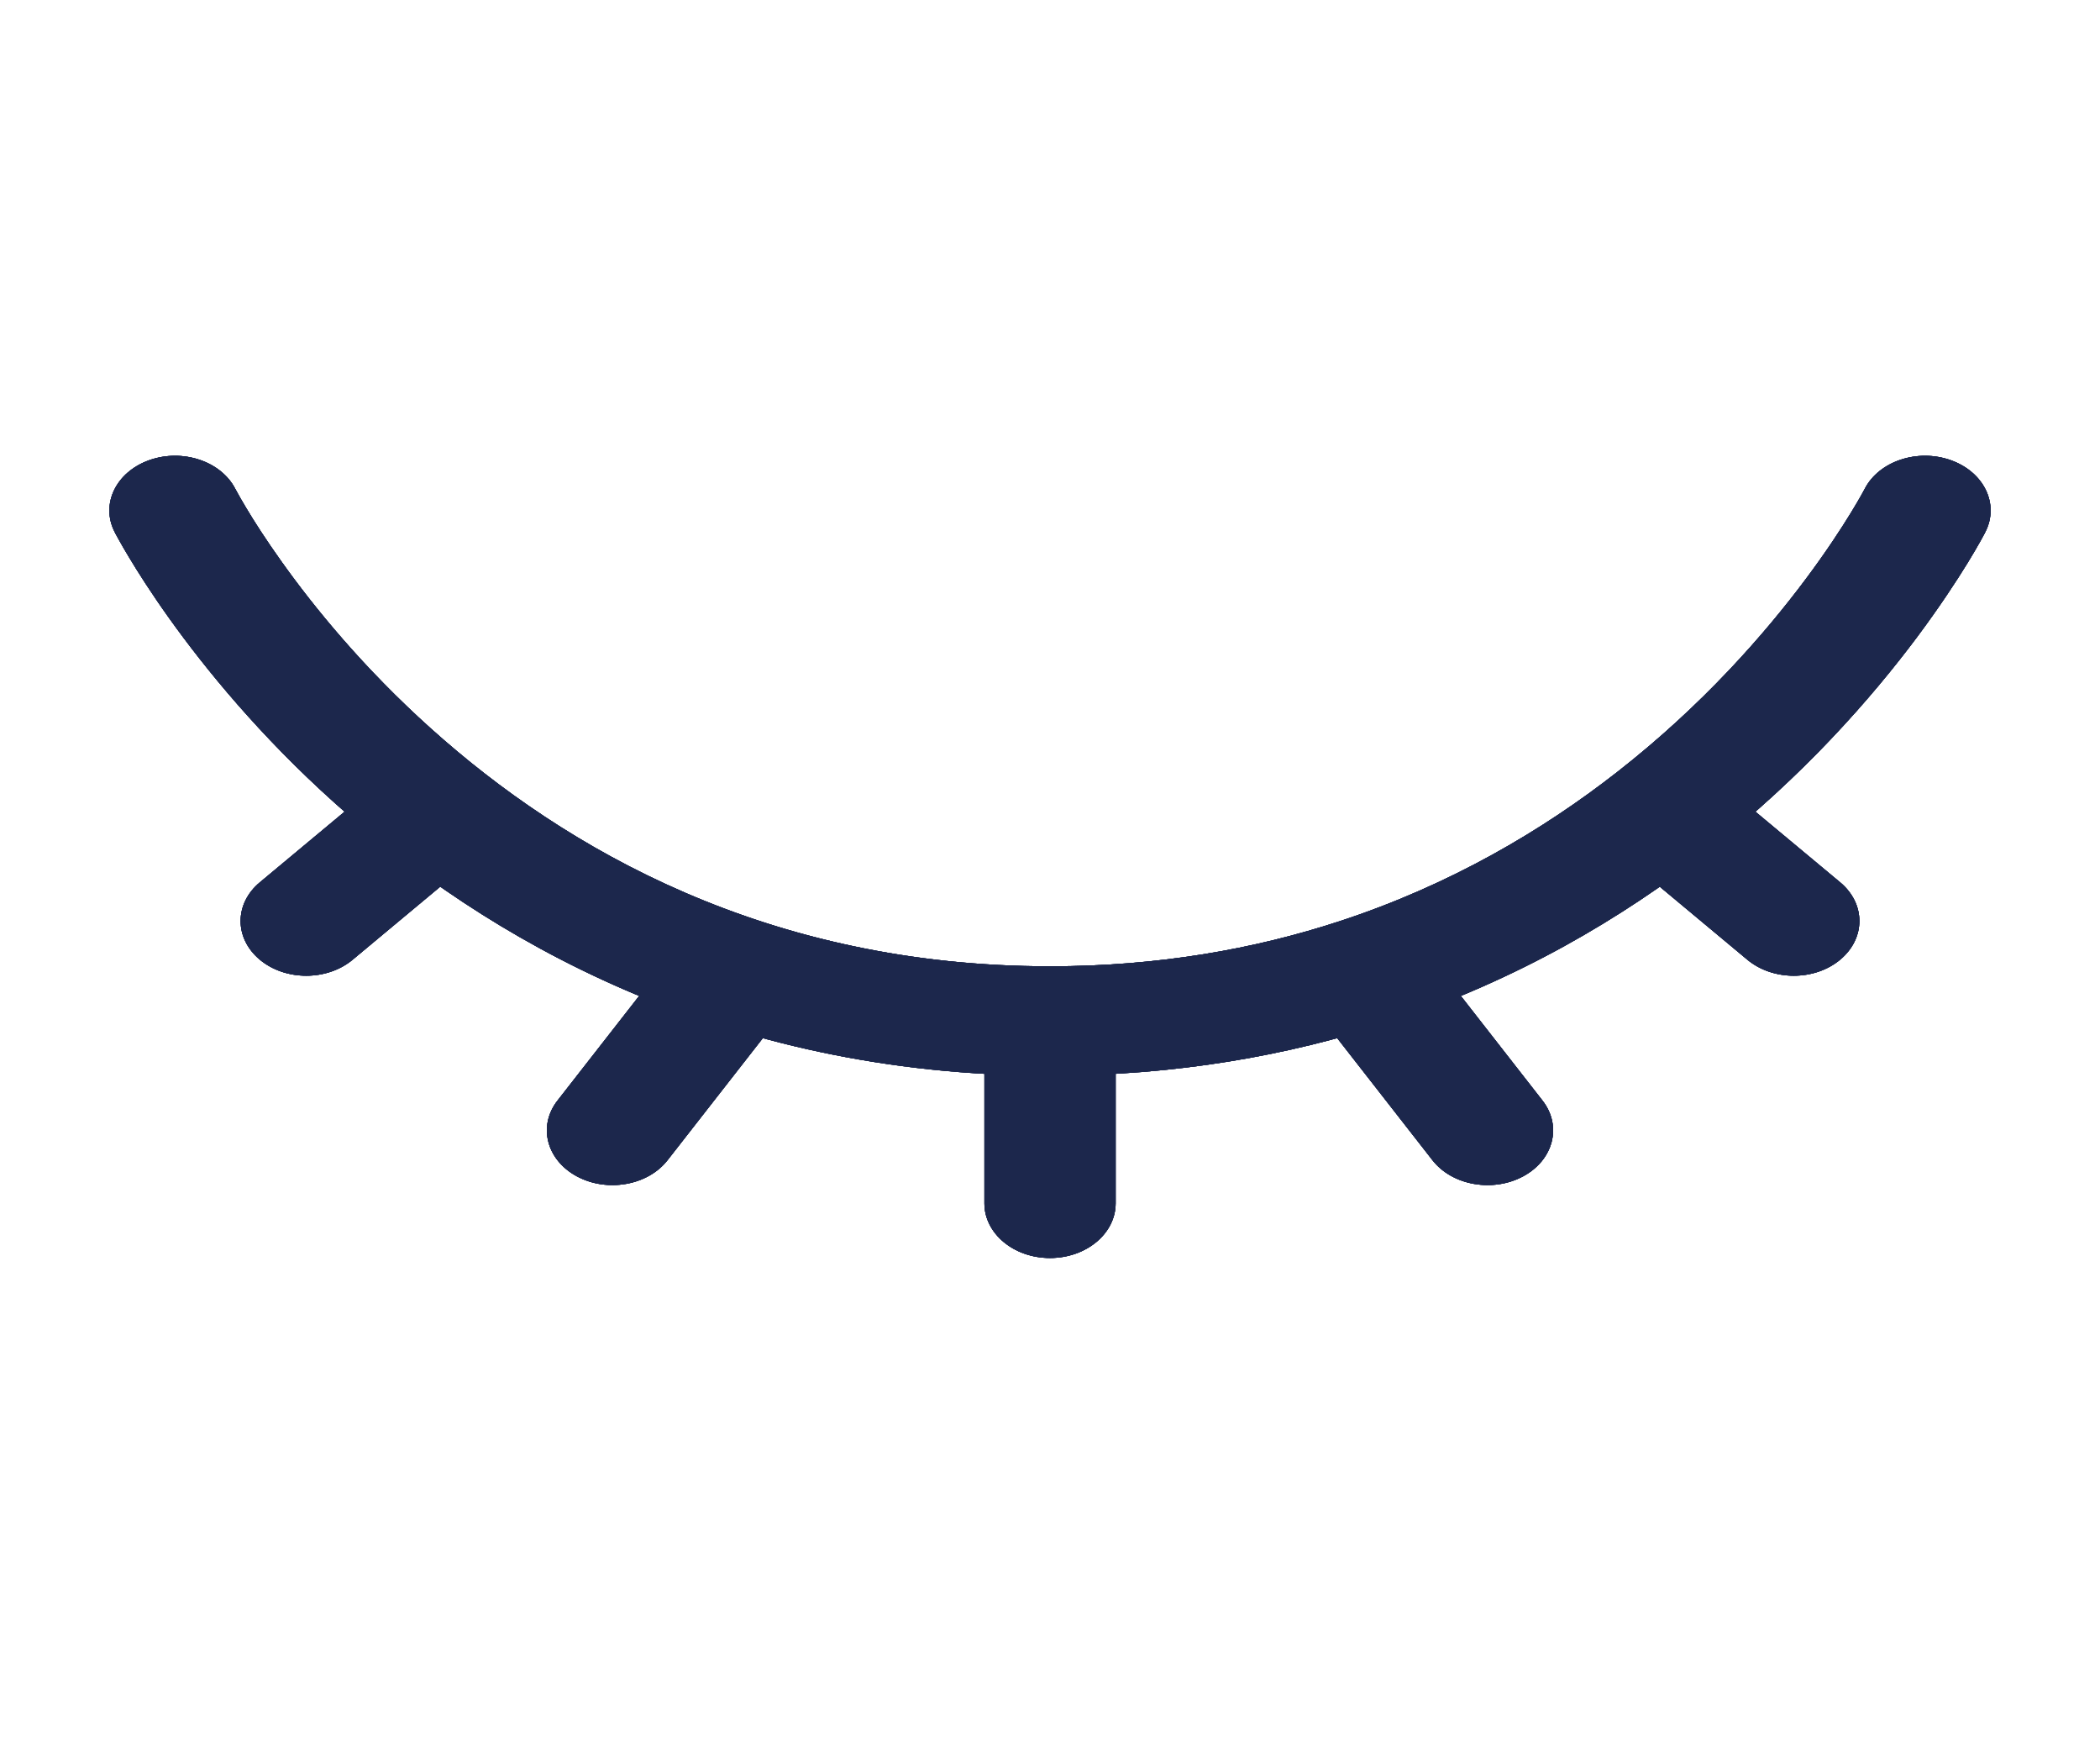 <svg width="42" height="35" viewBox="0 0 42 35" fill="none" xmlns="http://www.w3.org/2000/svg">
<path d="M4.706 9.777C4.421 9.222 3.649 8.965 2.983 9.203C2.317 9.441 2.008 10.084 2.294 10.639L4.706 9.777ZM15.823 20.034C16.218 19.528 16.046 18.85 15.438 18.521C14.831 18.192 14.018 18.335 13.622 18.841L15.823 20.034ZM11.15 22.008C10.755 22.514 10.927 23.192 11.534 23.521C12.142 23.85 12.955 23.707 13.35 23.201L11.15 22.008ZM39.706 10.639C39.992 10.084 39.683 9.441 39.017 9.203C38.351 8.965 37.579 9.222 37.294 9.777L39.706 10.639ZM34.947 19.191C35.46 19.618 36.291 19.618 36.803 19.191C37.316 18.763 37.316 18.071 36.803 17.644L34.947 19.191ZM19.688 24.062C19.688 24.667 20.275 25.156 21 25.156C21.725 25.156 22.313 24.667 22.313 24.062H19.688ZM28.65 23.201C29.045 23.707 29.858 23.85 30.466 23.521C31.073 23.192 31.245 22.514 30.85 22.008L28.65 23.201ZM9.678 17.003C10.191 16.576 10.191 15.883 9.678 15.456C9.166 15.029 8.335 15.029 7.822 15.456L9.678 17.003ZM5.197 17.644C4.684 18.071 4.684 18.763 5.197 19.191C5.71 19.618 6.541 19.618 7.053 19.191L5.197 17.644ZM21 19.323C15.358 19.323 11.307 16.982 8.618 14.568C7.274 13.362 6.288 12.152 5.64 11.244C5.316 10.791 5.078 10.416 4.924 10.158C4.846 10.029 4.79 9.929 4.754 9.864C4.736 9.832 4.723 9.808 4.715 9.793C4.711 9.786 4.708 9.78 4.706 9.777C4.706 9.777 4.707 9.778 4.706 9.777C4.707 9.778 4.706 9.777 3.5 10.208C2.294 10.639 2.293 10.639 2.294 10.639C2.294 10.639 2.295 10.641 2.295 10.641C2.295 10.642 2.296 10.643 2.296 10.644C2.298 10.647 2.299 10.65 2.301 10.653C2.305 10.661 2.31 10.67 2.316 10.682C2.329 10.706 2.347 10.739 2.371 10.782C2.417 10.866 2.486 10.986 2.576 11.136C2.756 11.436 3.024 11.859 3.384 12.363C4.103 13.369 5.195 14.711 6.695 16.057C9.693 18.747 14.392 21.51 21 21.51V19.323ZM26.797 18.42C25.099 18.977 23.173 19.323 21 19.323V21.51C23.517 21.51 25.768 21.108 27.758 20.456L26.797 18.42ZM13.622 18.841L11.15 22.008L13.35 23.201L15.823 20.034L13.622 18.841ZM38.5 10.208C37.294 9.777 37.294 9.778 37.294 9.777C37.294 9.777 37.294 9.776 37.294 9.776C37.294 9.776 37.294 9.777 37.293 9.779C37.291 9.783 37.287 9.789 37.282 9.799C37.272 9.818 37.256 9.848 37.233 9.889C37.187 9.971 37.115 10.096 37.017 10.256C36.821 10.576 36.521 11.037 36.112 11.584C35.292 12.681 34.049 14.105 32.352 15.432L34.148 17.027C36.054 15.536 37.436 13.95 38.34 12.741C38.793 12.134 39.13 11.618 39.356 11.25C39.468 11.066 39.554 10.918 39.612 10.814C39.641 10.762 39.663 10.72 39.679 10.691C39.687 10.676 39.693 10.665 39.698 10.656C39.7 10.652 39.702 10.648 39.703 10.645C39.704 10.644 39.705 10.643 39.705 10.642C39.706 10.641 39.706 10.64 39.706 10.639C39.706 10.639 39.707 10.639 39.706 10.639C39.707 10.639 39.706 10.639 38.5 10.208ZM32.352 15.432C30.849 16.608 29.004 17.696 26.797 18.42L27.758 20.456C30.337 19.61 32.457 18.35 34.148 17.027L32.352 15.432ZM32.322 17.003L34.947 19.191L36.803 17.644L34.178 15.456L32.322 17.003ZM19.688 20.417V24.062H22.313V20.417H19.688ZM26.178 20.034L28.65 23.201L30.85 22.008L28.378 18.841L26.178 20.034ZM7.822 15.456L5.197 17.644L7.053 19.191L9.678 17.003L7.822 15.456Z" fill="#1C274C"/>
<path d="M4.706 9.777C4.421 9.222 3.649 8.965 2.983 9.203C2.317 9.441 2.008 10.084 2.294 10.639L4.706 9.777ZM15.823 20.034C16.218 19.528 16.046 18.85 15.438 18.521C14.831 18.192 14.018 18.335 13.622 18.841L15.823 20.034ZM11.15 22.008C10.755 22.514 10.927 23.192 11.534 23.521C12.142 23.85 12.955 23.707 13.35 23.201L11.15 22.008ZM39.706 10.639C39.992 10.084 39.683 9.441 39.017 9.203C38.351 8.965 37.579 9.222 37.294 9.777L39.706 10.639ZM34.947 19.191C35.46 19.618 36.291 19.618 36.803 19.191C37.316 18.763 37.316 18.071 36.803 17.644L34.947 19.191ZM19.688 24.062C19.688 24.667 20.275 25.156 21 25.156C21.725 25.156 22.313 24.667 22.313 24.062H19.688ZM28.65 23.201C29.045 23.707 29.858 23.85 30.466 23.521C31.073 23.192 31.245 22.514 30.85 22.008L28.65 23.201ZM9.678 17.003C10.191 16.576 10.191 15.883 9.678 15.456C9.166 15.029 8.335 15.029 7.822 15.456L9.678 17.003ZM5.197 17.644C4.684 18.071 4.684 18.763 5.197 19.191C5.71 19.618 6.541 19.618 7.053 19.191L5.197 17.644ZM21 19.323C15.358 19.323 11.307 16.982 8.618 14.568C7.274 13.362 6.288 12.152 5.64 11.244C5.316 10.791 5.078 10.416 4.924 10.158C4.846 10.029 4.79 9.929 4.754 9.864C4.736 9.832 4.723 9.808 4.715 9.793C4.711 9.786 4.708 9.78 4.706 9.777C4.706 9.777 4.707 9.778 4.706 9.777C4.707 9.778 4.706 9.777 3.5 10.208C2.294 10.639 2.293 10.639 2.294 10.639C2.294 10.639 2.295 10.641 2.295 10.641C2.295 10.642 2.296 10.643 2.296 10.644C2.298 10.647 2.299 10.65 2.301 10.653C2.305 10.661 2.31 10.67 2.316 10.682C2.329 10.706 2.347 10.739 2.371 10.782C2.417 10.866 2.486 10.986 2.576 11.136C2.756 11.436 3.024 11.859 3.384 12.363C4.103 13.369 5.195 14.711 6.695 16.057C9.693 18.747 14.392 21.51 21 21.51V19.323ZM26.797 18.42C25.099 18.977 23.173 19.323 21 19.323V21.51C23.517 21.51 25.768 21.108 27.758 20.456L26.797 18.42ZM13.622 18.841L11.15 22.008L13.35 23.201L15.823 20.034L13.622 18.841ZM38.5 10.208C37.294 9.777 37.294 9.778 37.294 9.777C37.294 9.777 37.294 9.776 37.294 9.776C37.294 9.776 37.294 9.777 37.293 9.779C37.291 9.783 37.287 9.789 37.282 9.799C37.272 9.818 37.256 9.848 37.233 9.889C37.187 9.971 37.115 10.096 37.017 10.256C36.821 10.576 36.521 11.037 36.112 11.584C35.292 12.681 34.049 14.105 32.352 15.432L34.148 17.027C36.054 15.536 37.436 13.95 38.34 12.741C38.793 12.134 39.13 11.618 39.356 11.25C39.468 11.066 39.554 10.918 39.612 10.814C39.641 10.762 39.663 10.72 39.679 10.691C39.687 10.676 39.693 10.665 39.698 10.656C39.7 10.652 39.702 10.648 39.703 10.645C39.704 10.644 39.705 10.643 39.705 10.642C39.706 10.641 39.706 10.64 39.706 10.639C39.706 10.639 39.707 10.639 39.706 10.639C39.707 10.639 39.706 10.639 38.5 10.208ZM32.352 15.432C30.849 16.608 29.004 17.696 26.797 18.42L27.758 20.456C30.337 19.61 32.457 18.35 34.148 17.027L32.352 15.432ZM32.322 17.003L34.947 19.191L36.803 17.644L34.178 15.456L32.322 17.003ZM19.688 20.417V24.062H22.313V20.417H19.688ZM26.178 20.034L28.65 23.201L30.85 22.008L28.378 18.841L26.178 20.034ZM7.822 15.456L5.197 17.644L7.053 19.191L9.678 17.003L7.822 15.456Z" fill="#1C274C"/>
<path d="M4.706 9.777C4.421 9.222 3.649 8.965 2.983 9.203C2.317 9.441 2.008 10.084 2.294 10.639L4.706 9.777ZM15.823 20.034C16.218 19.528 16.046 18.85 15.438 18.521C14.831 18.192 14.018 18.335 13.622 18.841L15.823 20.034ZM11.15 22.008C10.755 22.514 10.927 23.192 11.534 23.521C12.142 23.85 12.955 23.707 13.35 23.201L11.15 22.008ZM39.706 10.639C39.992 10.084 39.683 9.441 39.017 9.203C38.351 8.965 37.579 9.222 37.294 9.777L39.706 10.639ZM34.947 19.191C35.46 19.618 36.291 19.618 36.803 19.191C37.316 18.763 37.316 18.071 36.803 17.644L34.947 19.191ZM19.688 24.062C19.688 24.667 20.275 25.156 21 25.156C21.725 25.156 22.313 24.667 22.313 24.062H19.688ZM28.65 23.201C29.045 23.707 29.858 23.85 30.466 23.521C31.073 23.192 31.245 22.514 30.85 22.008L28.65 23.201ZM9.678 17.003C10.191 16.576 10.191 15.883 9.678 15.456C9.166 15.029 8.335 15.029 7.822 15.456L9.678 17.003ZM5.197 17.644C4.684 18.071 4.684 18.763 5.197 19.191C5.71 19.618 6.541 19.618 7.053 19.191L5.197 17.644ZM21 19.323C15.358 19.323 11.307 16.982 8.618 14.568C7.274 13.362 6.288 12.152 5.64 11.244C5.316 10.791 5.078 10.416 4.924 10.158C4.846 10.029 4.79 9.929 4.754 9.864C4.736 9.832 4.723 9.808 4.715 9.793C4.711 9.786 4.708 9.78 4.706 9.777C4.706 9.777 4.707 9.778 4.706 9.777C4.707 9.778 4.706 9.777 3.5 10.208C2.294 10.639 2.293 10.639 2.294 10.639C2.294 10.639 2.295 10.641 2.295 10.641C2.295 10.642 2.296 10.643 2.296 10.644C2.298 10.647 2.299 10.65 2.301 10.653C2.305 10.661 2.31 10.67 2.316 10.682C2.329 10.706 2.347 10.739 2.371 10.782C2.417 10.866 2.486 10.986 2.576 11.136C2.756 11.436 3.024 11.859 3.384 12.363C4.103 13.369 5.195 14.711 6.695 16.057C9.693 18.747 14.392 21.51 21 21.51V19.323ZM26.797 18.42C25.099 18.977 23.173 19.323 21 19.323V21.51C23.517 21.51 25.768 21.108 27.758 20.456L26.797 18.42ZM13.622 18.841L11.15 22.008L13.35 23.201L15.823 20.034L13.622 18.841ZM38.5 10.208C37.294 9.777 37.294 9.778 37.294 9.777C37.294 9.777 37.294 9.776 37.294 9.776C37.294 9.776 37.294 9.777 37.293 9.779C37.291 9.783 37.287 9.789 37.282 9.799C37.272 9.818 37.256 9.848 37.233 9.889C37.187 9.971 37.115 10.096 37.017 10.256C36.821 10.576 36.521 11.037 36.112 11.584C35.292 12.681 34.049 14.105 32.352 15.432L34.148 17.027C36.054 15.536 37.436 13.95 38.34 12.741C38.793 12.134 39.13 11.618 39.356 11.25C39.468 11.066 39.554 10.918 39.612 10.814C39.641 10.762 39.663 10.72 39.679 10.691C39.687 10.676 39.693 10.665 39.698 10.656C39.7 10.652 39.702 10.648 39.703 10.645C39.704 10.644 39.705 10.643 39.705 10.642C39.706 10.641 39.706 10.64 39.706 10.639C39.706 10.639 39.707 10.639 39.706 10.639C39.707 10.639 39.706 10.639 38.5 10.208ZM32.352 15.432C30.849 16.608 29.004 17.696 26.797 18.42L27.758 20.456C30.337 19.61 32.457 18.35 34.148 17.027L32.352 15.432ZM32.322 17.003L34.947 19.191L36.803 17.644L34.178 15.456L32.322 17.003ZM19.688 20.417V24.062H22.313V20.417H19.688ZM26.178 20.034L28.65 23.201L30.85 22.008L28.378 18.841L26.178 20.034ZM7.822 15.456L5.197 17.644L7.053 19.191L9.678 17.003L7.822 15.456Z" fill="#1C274C"/>
<path d="M4.706 9.777C4.421 9.222 3.649 8.965 2.983 9.203C2.317 9.441 2.008 10.084 2.294 10.639L4.706 9.777ZM15.823 20.034C16.218 19.528 16.046 18.85 15.438 18.521C14.831 18.192 14.018 18.335 13.622 18.841L15.823 20.034ZM11.15 22.008C10.755 22.514 10.927 23.192 11.534 23.521C12.142 23.85 12.955 23.707 13.35 23.201L11.15 22.008ZM39.706 10.639C39.992 10.084 39.683 9.441 39.017 9.203C38.351 8.965 37.579 9.222 37.294 9.777L39.706 10.639ZM34.947 19.191C35.46 19.618 36.291 19.618 36.803 19.191C37.316 18.763 37.316 18.071 36.803 17.644L34.947 19.191ZM19.688 24.062C19.688 24.667 20.275 25.156 21 25.156C21.725 25.156 22.313 24.667 22.313 24.062H19.688ZM28.65 23.201C29.045 23.707 29.858 23.85 30.466 23.521C31.073 23.192 31.245 22.514 30.85 22.008L28.65 23.201ZM9.678 17.003C10.191 16.576 10.191 15.883 9.678 15.456C9.166 15.029 8.335 15.029 7.822 15.456L9.678 17.003ZM5.197 17.644C4.684 18.071 4.684 18.763 5.197 19.191C5.71 19.618 6.541 19.618 7.053 19.191L5.197 17.644ZM21 19.323C15.358 19.323 11.307 16.982 8.618 14.568C7.274 13.362 6.288 12.152 5.64 11.244C5.316 10.791 5.078 10.416 4.924 10.158C4.846 10.029 4.79 9.929 4.754 9.864C4.736 9.832 4.723 9.808 4.715 9.793C4.711 9.786 4.708 9.78 4.706 9.777C4.706 9.777 4.707 9.778 4.706 9.777C4.707 9.778 4.706 9.777 3.5 10.208C2.294 10.639 2.293 10.639 2.294 10.639C2.294 10.639 2.295 10.641 2.295 10.641C2.295 10.642 2.296 10.643 2.296 10.644C2.298 10.647 2.299 10.65 2.301 10.653C2.305 10.661 2.31 10.67 2.316 10.682C2.329 10.706 2.347 10.739 2.371 10.782C2.417 10.866 2.486 10.986 2.576 11.136C2.756 11.436 3.024 11.859 3.384 12.363C4.103 13.369 5.195 14.711 6.695 16.057C9.693 18.747 14.392 21.51 21 21.51V19.323ZM26.797 18.42C25.099 18.977 23.173 19.323 21 19.323V21.51C23.517 21.51 25.768 21.108 27.758 20.456L26.797 18.42ZM13.622 18.841L11.15 22.008L13.35 23.201L15.823 20.034L13.622 18.841ZM38.5 10.208C37.294 9.777 37.294 9.778 37.294 9.777C37.294 9.777 37.294 9.776 37.294 9.776C37.294 9.776 37.294 9.777 37.293 9.779C37.291 9.783 37.287 9.789 37.282 9.799C37.272 9.818 37.256 9.848 37.233 9.889C37.187 9.971 37.115 10.096 37.017 10.256C36.821 10.576 36.521 11.037 36.112 11.584C35.292 12.681 34.049 14.105 32.352 15.432L34.148 17.027C36.054 15.536 37.436 13.95 38.34 12.741C38.793 12.134 39.13 11.618 39.356 11.25C39.468 11.066 39.554 10.918 39.612 10.814C39.641 10.762 39.663 10.72 39.679 10.691C39.687 10.676 39.693 10.665 39.698 10.656C39.7 10.652 39.702 10.648 39.703 10.645C39.704 10.644 39.705 10.643 39.705 10.642C39.706 10.641 39.706 10.64 39.706 10.639C39.706 10.639 39.707 10.639 39.706 10.639C39.707 10.639 39.706 10.639 38.5 10.208ZM32.352 15.432C30.849 16.608 29.004 17.696 26.797 18.42L27.758 20.456C30.337 19.61 32.457 18.35 34.148 17.027L32.352 15.432ZM32.322 17.003L34.947 19.191L36.803 17.644L34.178 15.456L32.322 17.003ZM19.688 20.417V24.062H22.313V20.417H19.688ZM26.178 20.034L28.65 23.201L30.85 22.008L28.378 18.841L26.178 20.034ZM7.822 15.456L5.197 17.644L7.053 19.191L9.678 17.003L7.822 15.456Z" fill="#1C274C"/>
</svg>
